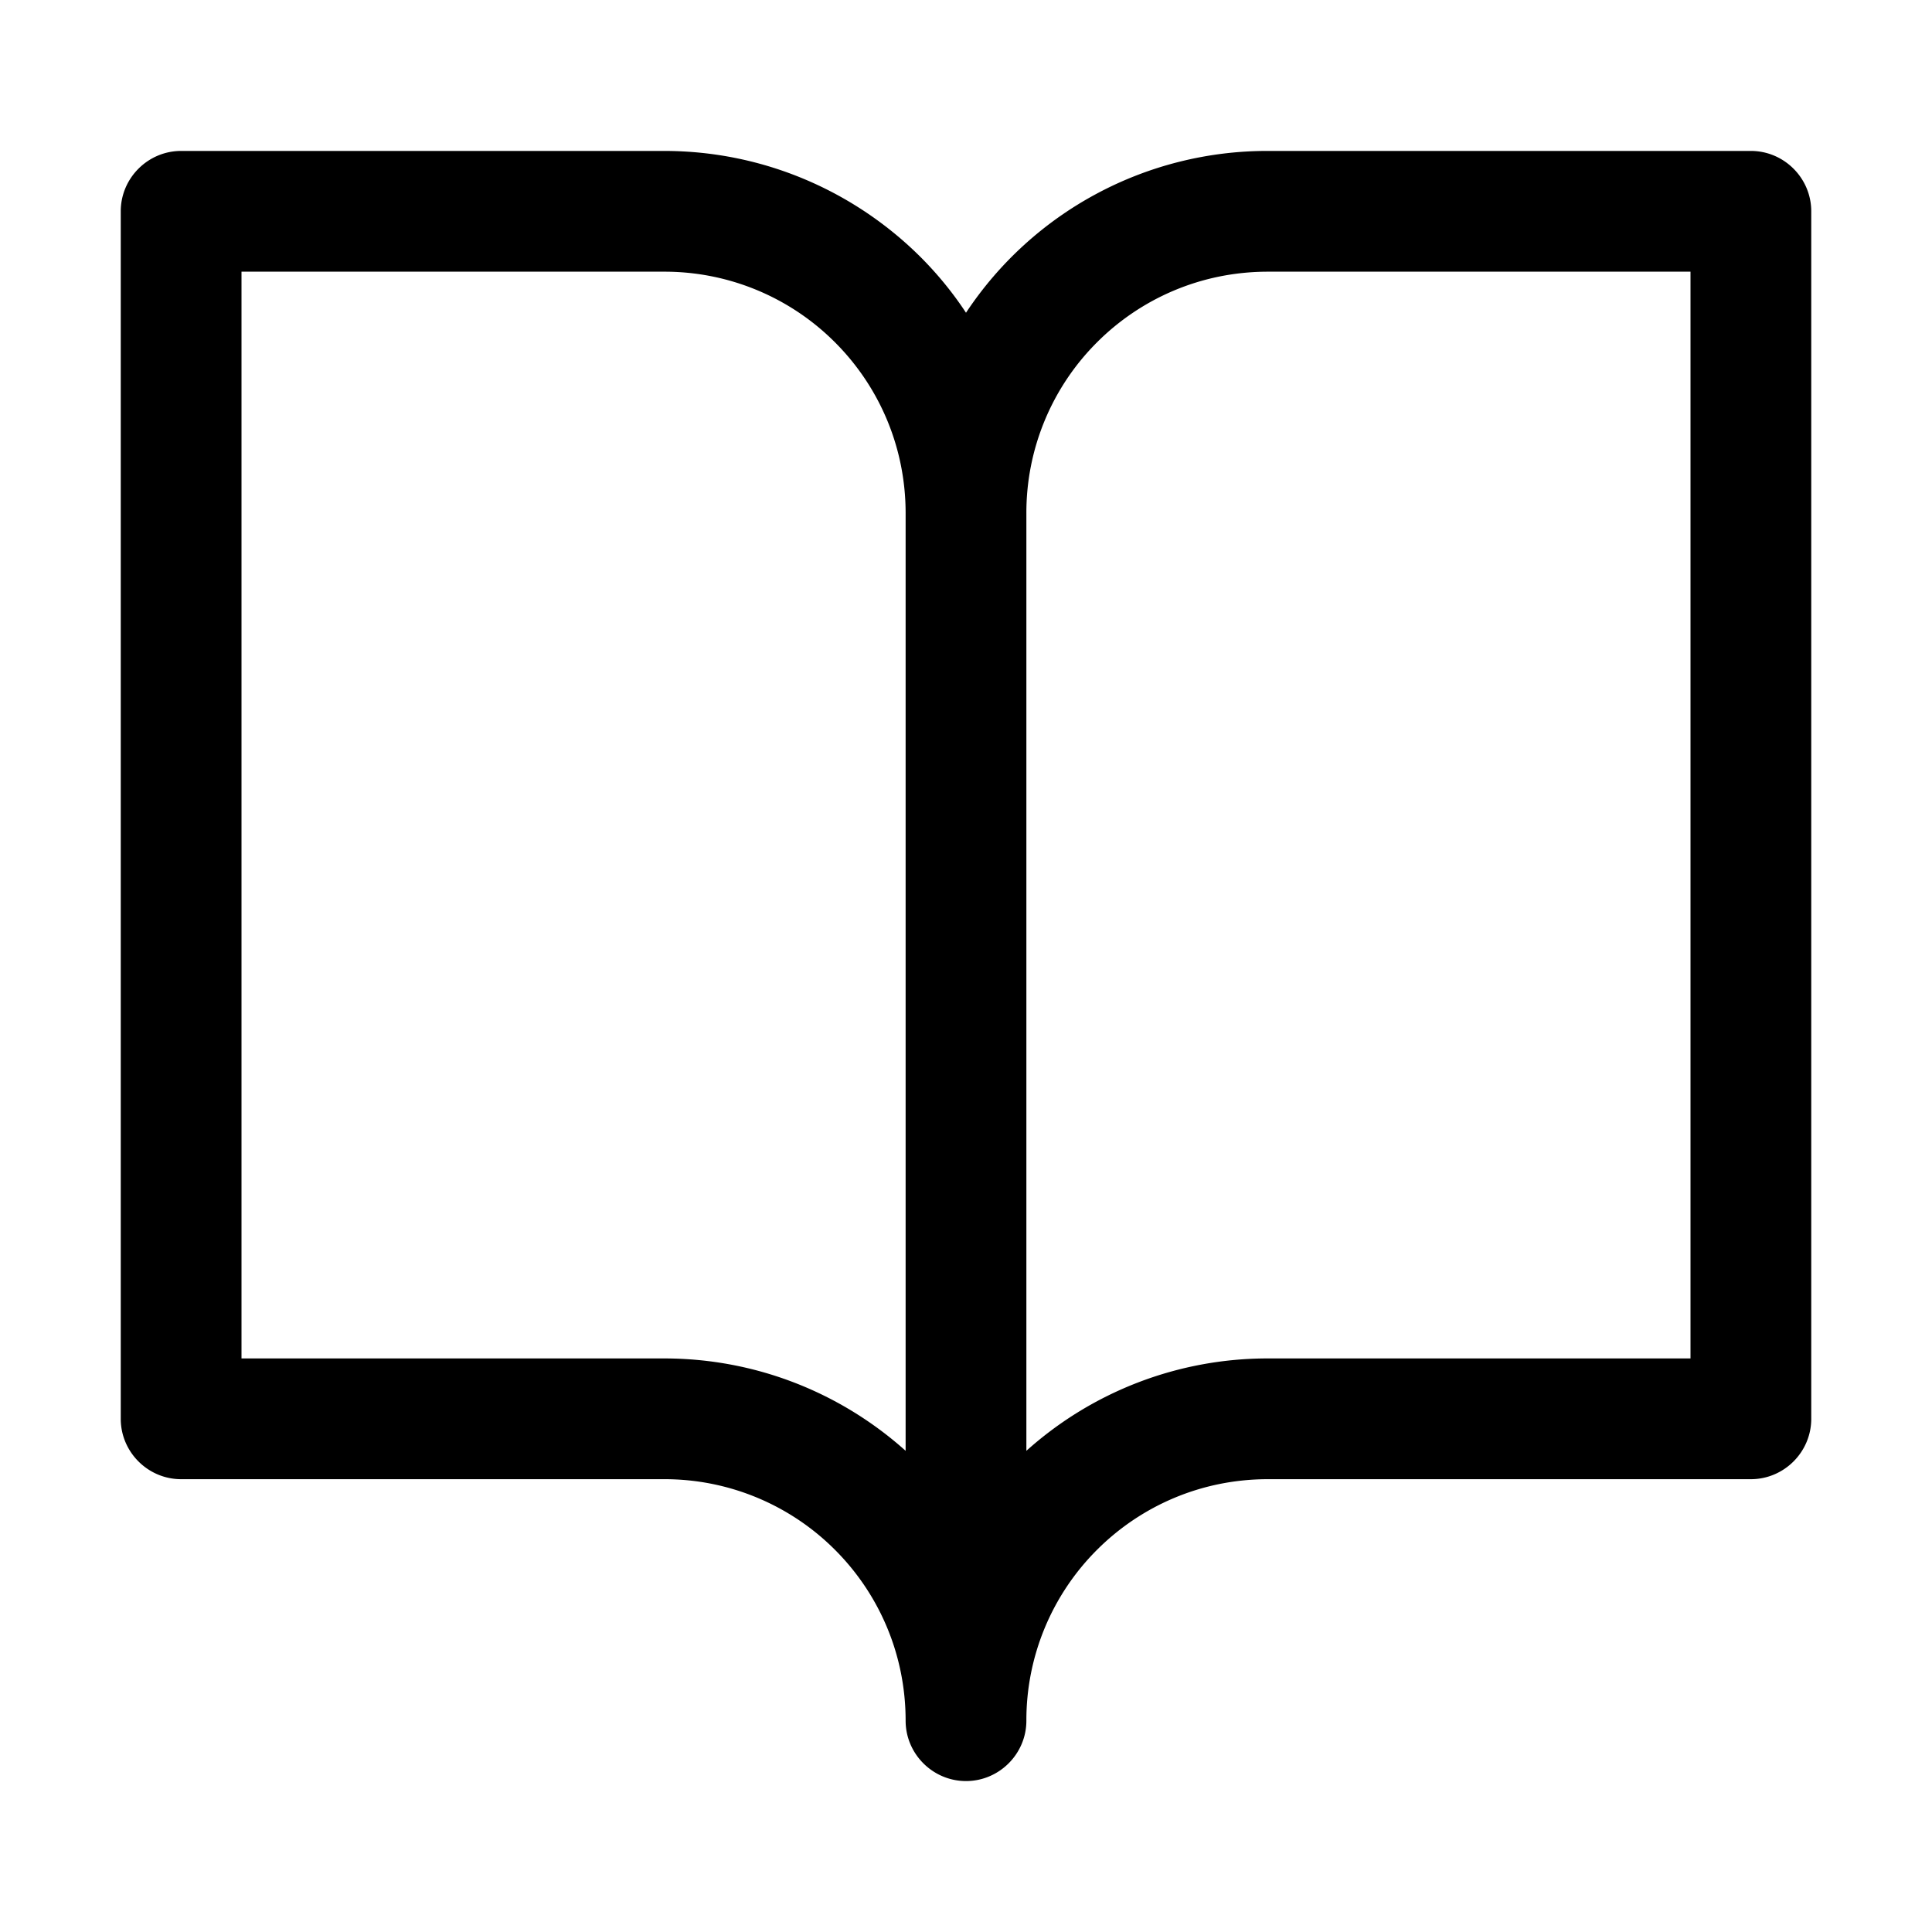 <svg
  xmlns="http://www.w3.org/2000/svg"
  width="64"
  height="64"
  viewBox="0 0 64 64"
  fill="black"
  fill-rule="nonzero"
>
  <path d="M27.66 11.34A7.973 7.973 0 0 0 22 9H8v36h14c3.07 0 5.88 1.16 8 3.06V17c0-2.21-.89-4.21-2.34-5.66zM4 7c0-1.1.9-2 2-2h16c3.31 0 6.32 1.35 8.49 3.51.56.56 1.07 1.18 1.51 1.85A11.962 11.962 0 0 1 42 5h16c1.1 0 2 .9 2 2v40c0 1.1-.9 2-2 2H42c-2.21 0-4.21.89-5.66 2.34A7.973 7.973 0 0 0 34 57c0 1.1-.9 2-2 2s-2-.9-2-2c0-2.21-.89-4.21-2.34-5.66A7.973 7.973 0 0 0 22 49H6c-1.1 0-2-.9-2-2zm38 38h14V9H42c-2.21 0-4.21.89-5.66 2.34A7.973 7.973 0 0 0 34 17v31.06A11.96 11.96 0 0 1 42 45z" />
</svg>
